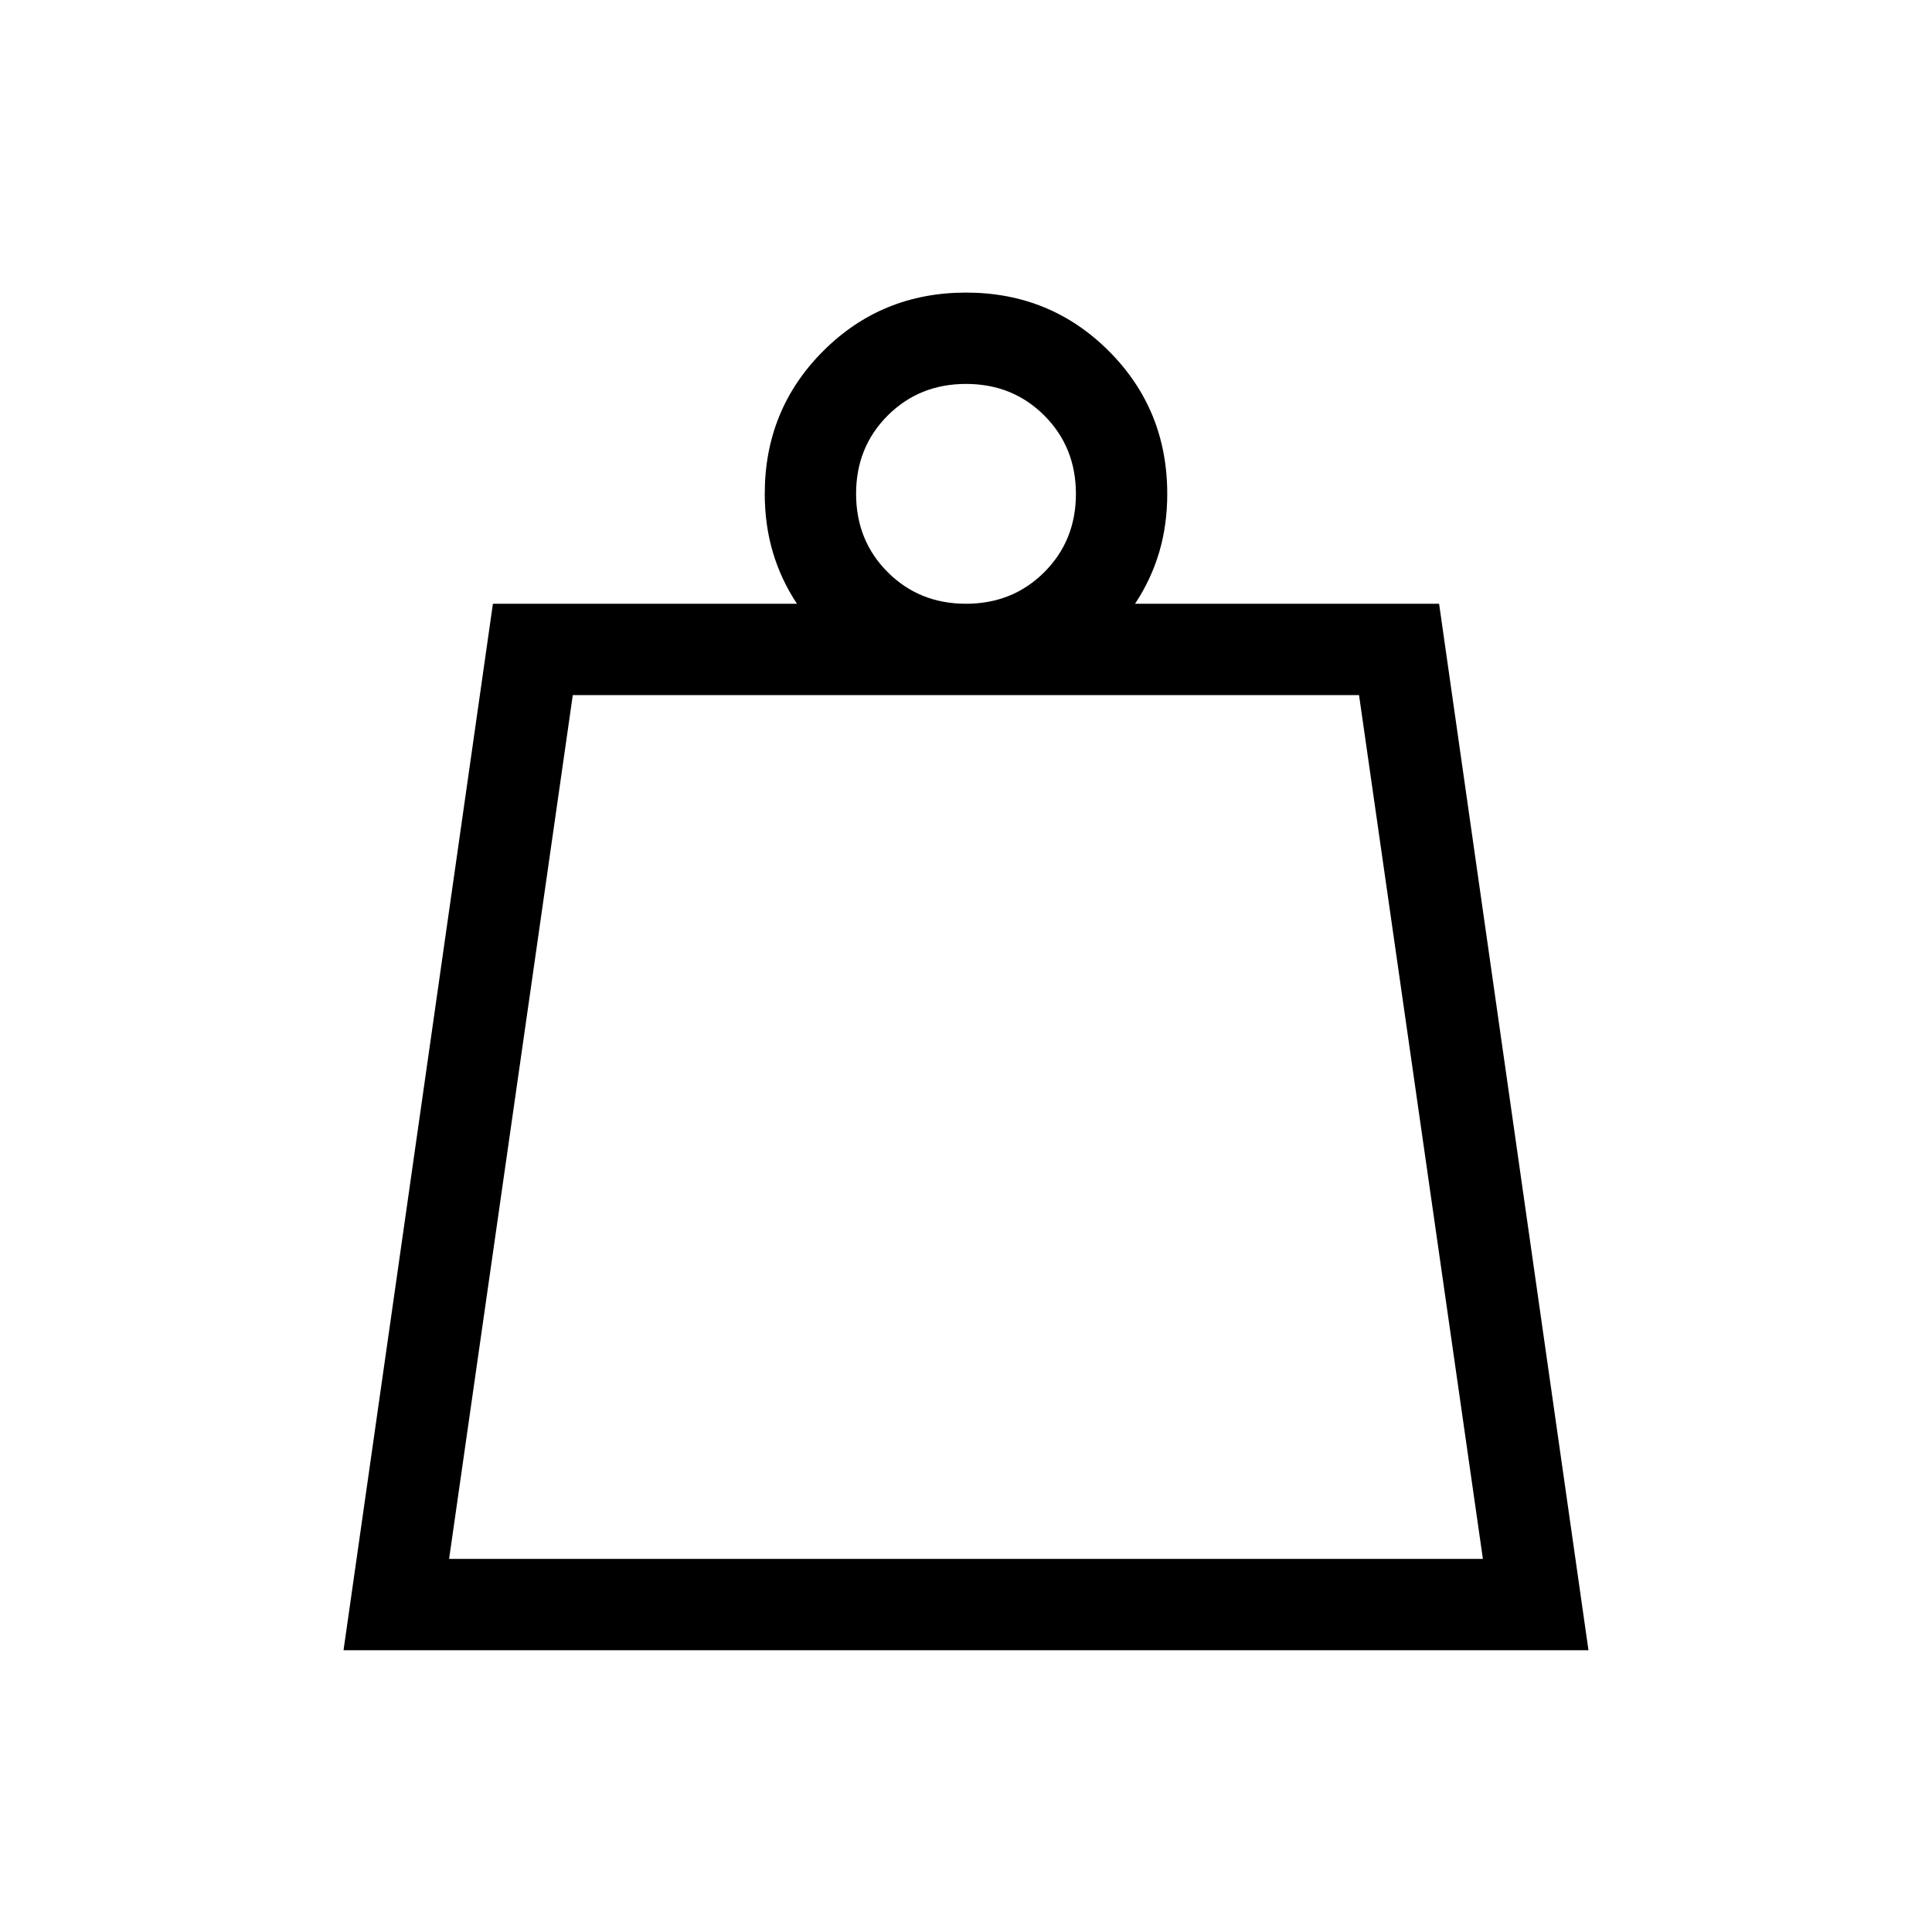 <svg xmlns="http://www.w3.org/2000/svg" width="48" height="48" viewBox="0 96 960 960"><path d="M223.154 870.615h513.692l-61.549-429.23H284.616l-61.462 429.23Zm256.833-474.614q23.205 0 38.917-15.697 15.711-15.698 15.711-38.904 0-23.206-15.698-38.917-15.698-15.712-38.904-15.712-23.205 0-38.917 15.698-15.711 15.698-15.711 38.904 0 23.206 15.698 38.917 15.698 15.711 38.904 15.711ZM170.694 915.999l74.23-519.998h151.077q-8-12.076-12-25.688-4-13.611-4-28.927 0-41.922 29.038-70.96 29.039-29.038 70.961-29.038t70.961 29.038q29.038 29.038 29.038 70.96 0 15.462-4 29-4 13.539-12 25.615h151.077l74.23 519.998H170.694Zm52.46-45.384h513.692-513.692Z"/></svg>